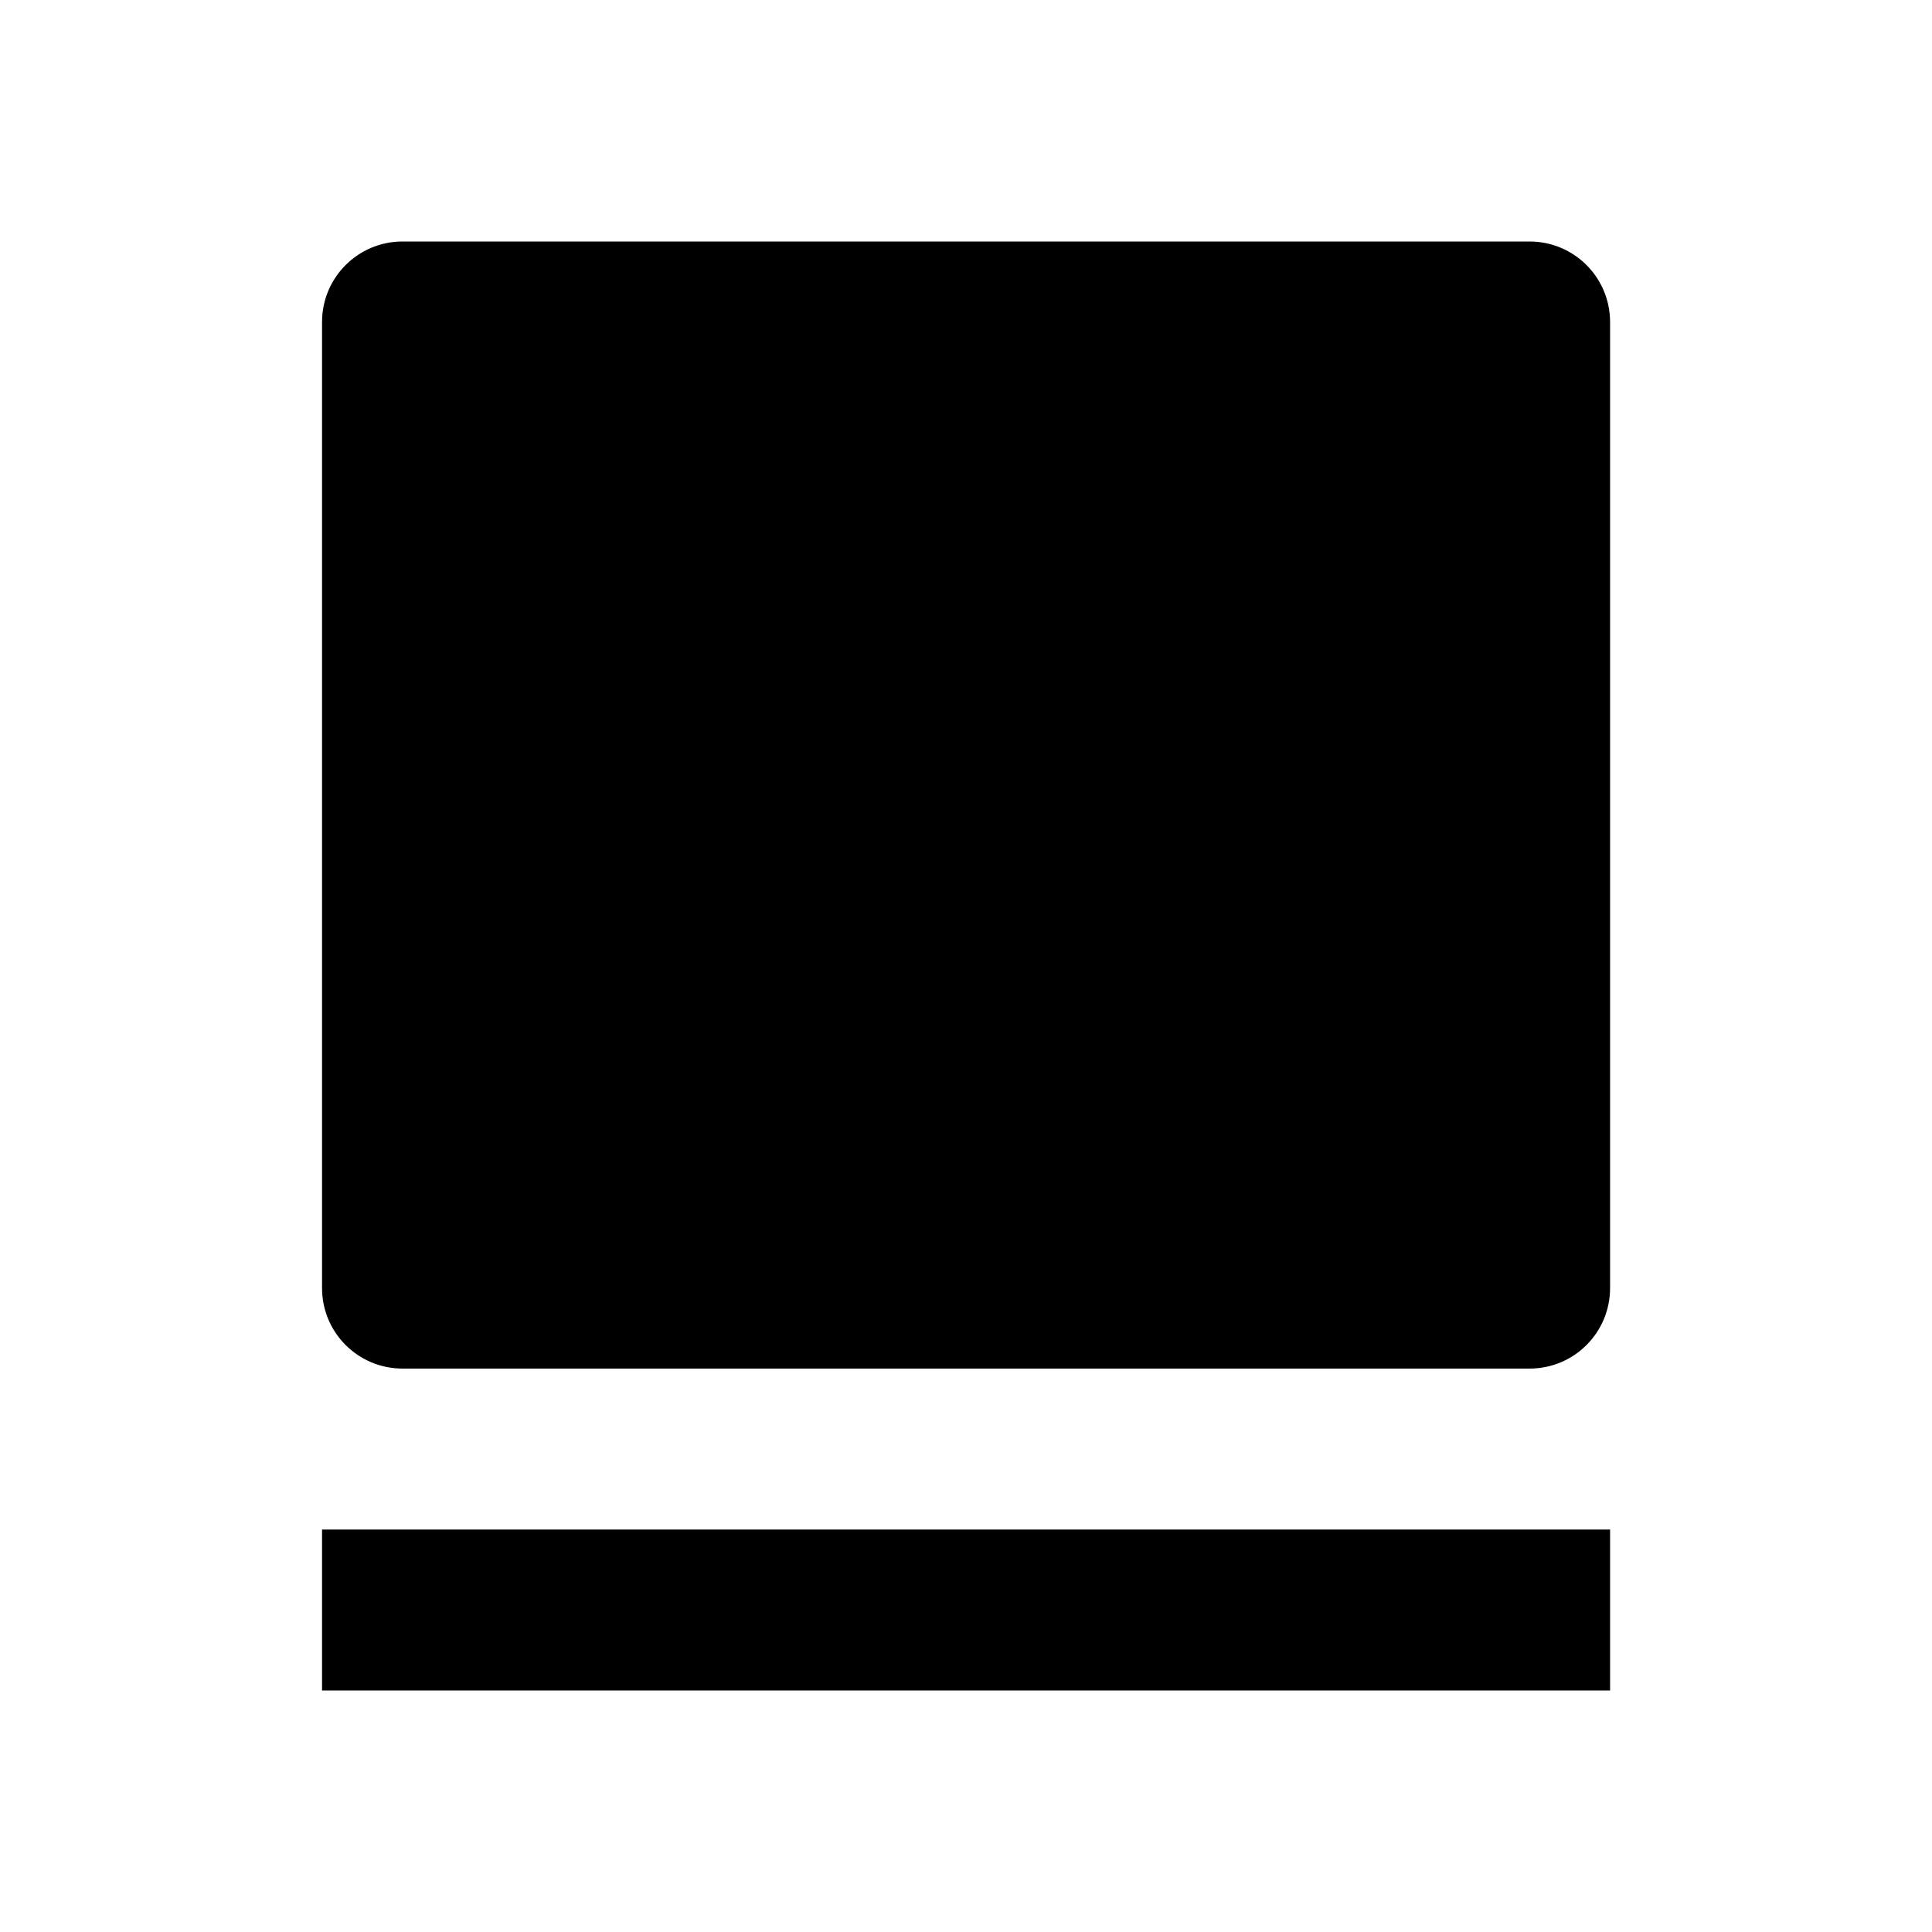 <!-- Generated by IcoMoon.io -->
<svg version="1.1" xmlns="http://www.w3.org/2000/svg" width="16" height="16" viewBox="0 0 16 16">
<title>bxs-card</title>
<path d="M12.667 2h-9.333c-0.369 0-0.667 0.298-0.667 0.667v8c0 0.369 0.298 0.667 0.667 0.667h9.333c0.369 0 0.667-0.298 0.667-0.667v-8c0-0.369-0.298-0.667-0.667-0.667z"></path>
<path d="M2.667 12.667h10.667v1.333h-10.667v-1.333z"></path>
</svg>
